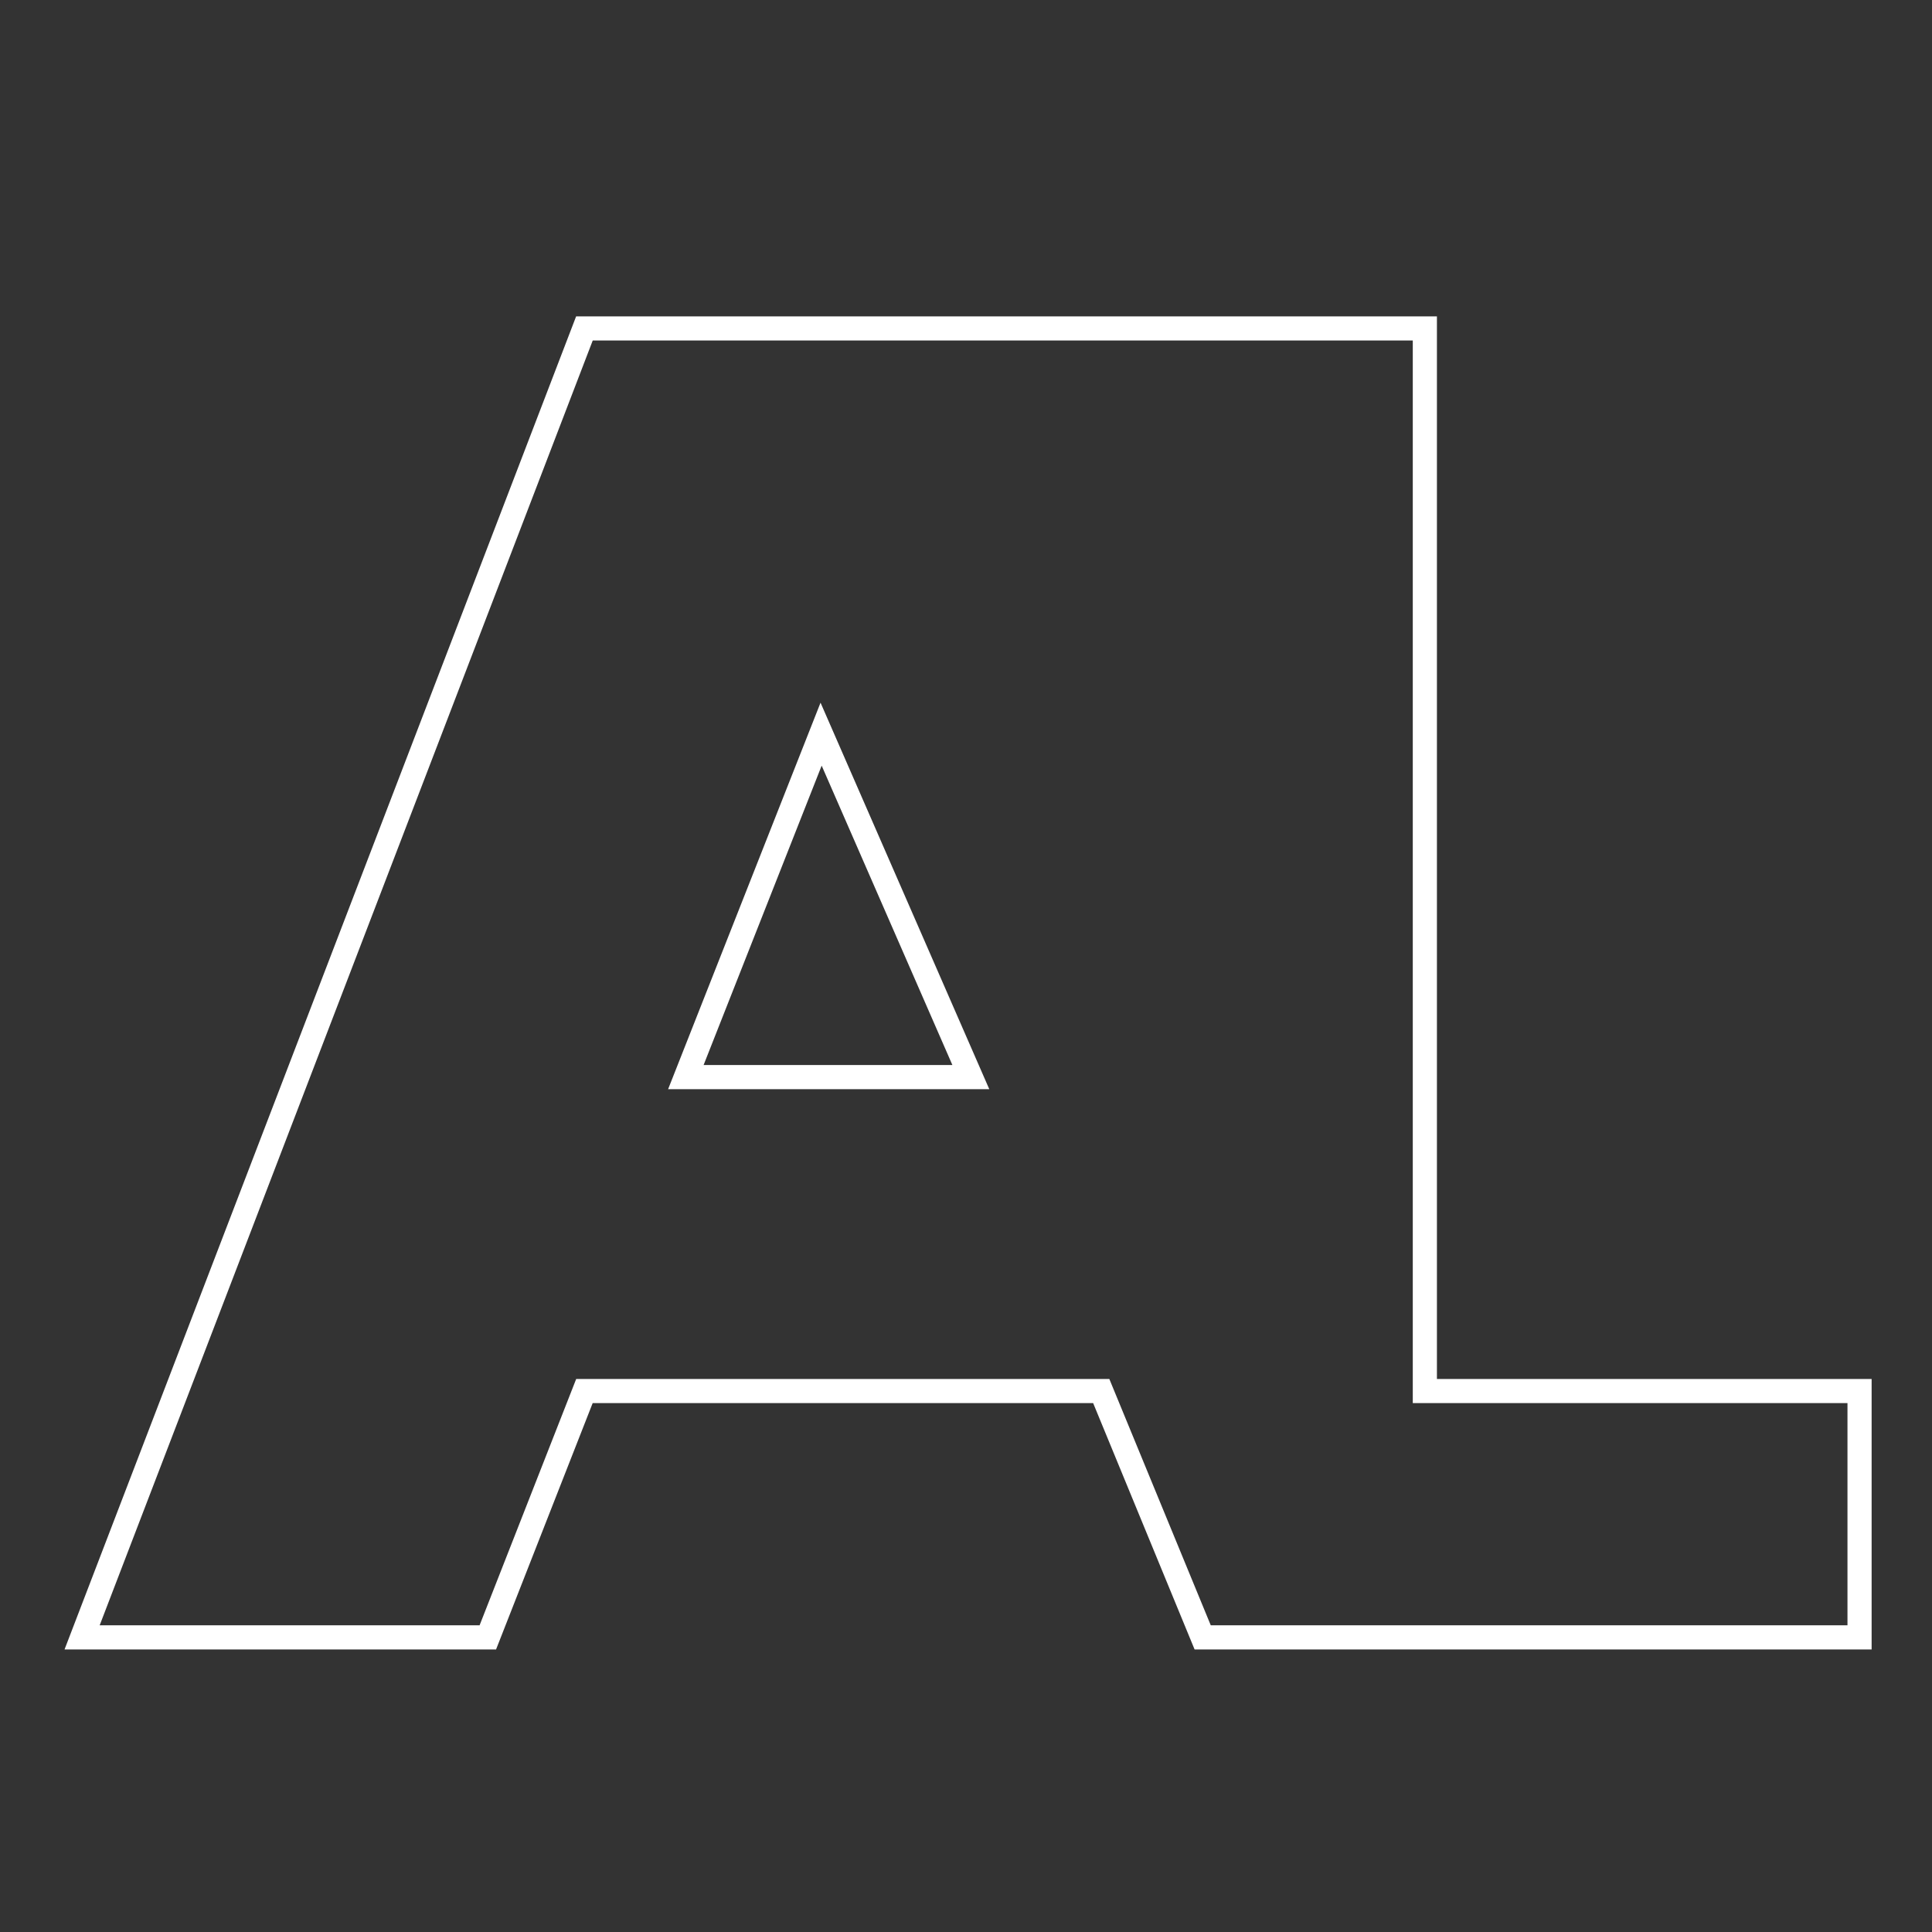 <svg width="400" height="400" viewBox="0 0 400 400" fill="none" xmlns="http://www.w3.org/2000/svg">
<rect x="0" y="0" width="400" height="400" fill="#333333" stroke="none"/>
<path fill-rule="evenodd" clip-rule="evenodd" d="M119.282 65.5H297.5V285.5H387.5V341.5H247.326L226.326 290.5H122.705L102.705 341.5H13.363L119.282 65.5ZM122.718 70.5L20.637 336.5H99.295L119.295 285.5H229.674L250.674 336.5H382.5V290.5H292.5V70.5H122.718Z" fill="white"/>
<path fill-rule="evenodd" clip-rule="evenodd" d="M169.883 145.483L204.819 225.5H138.327L169.883 145.483ZM170.117 158.517L145.673 220.5H197.181L170.117 158.517Z" fill="white"/>
</svg>
